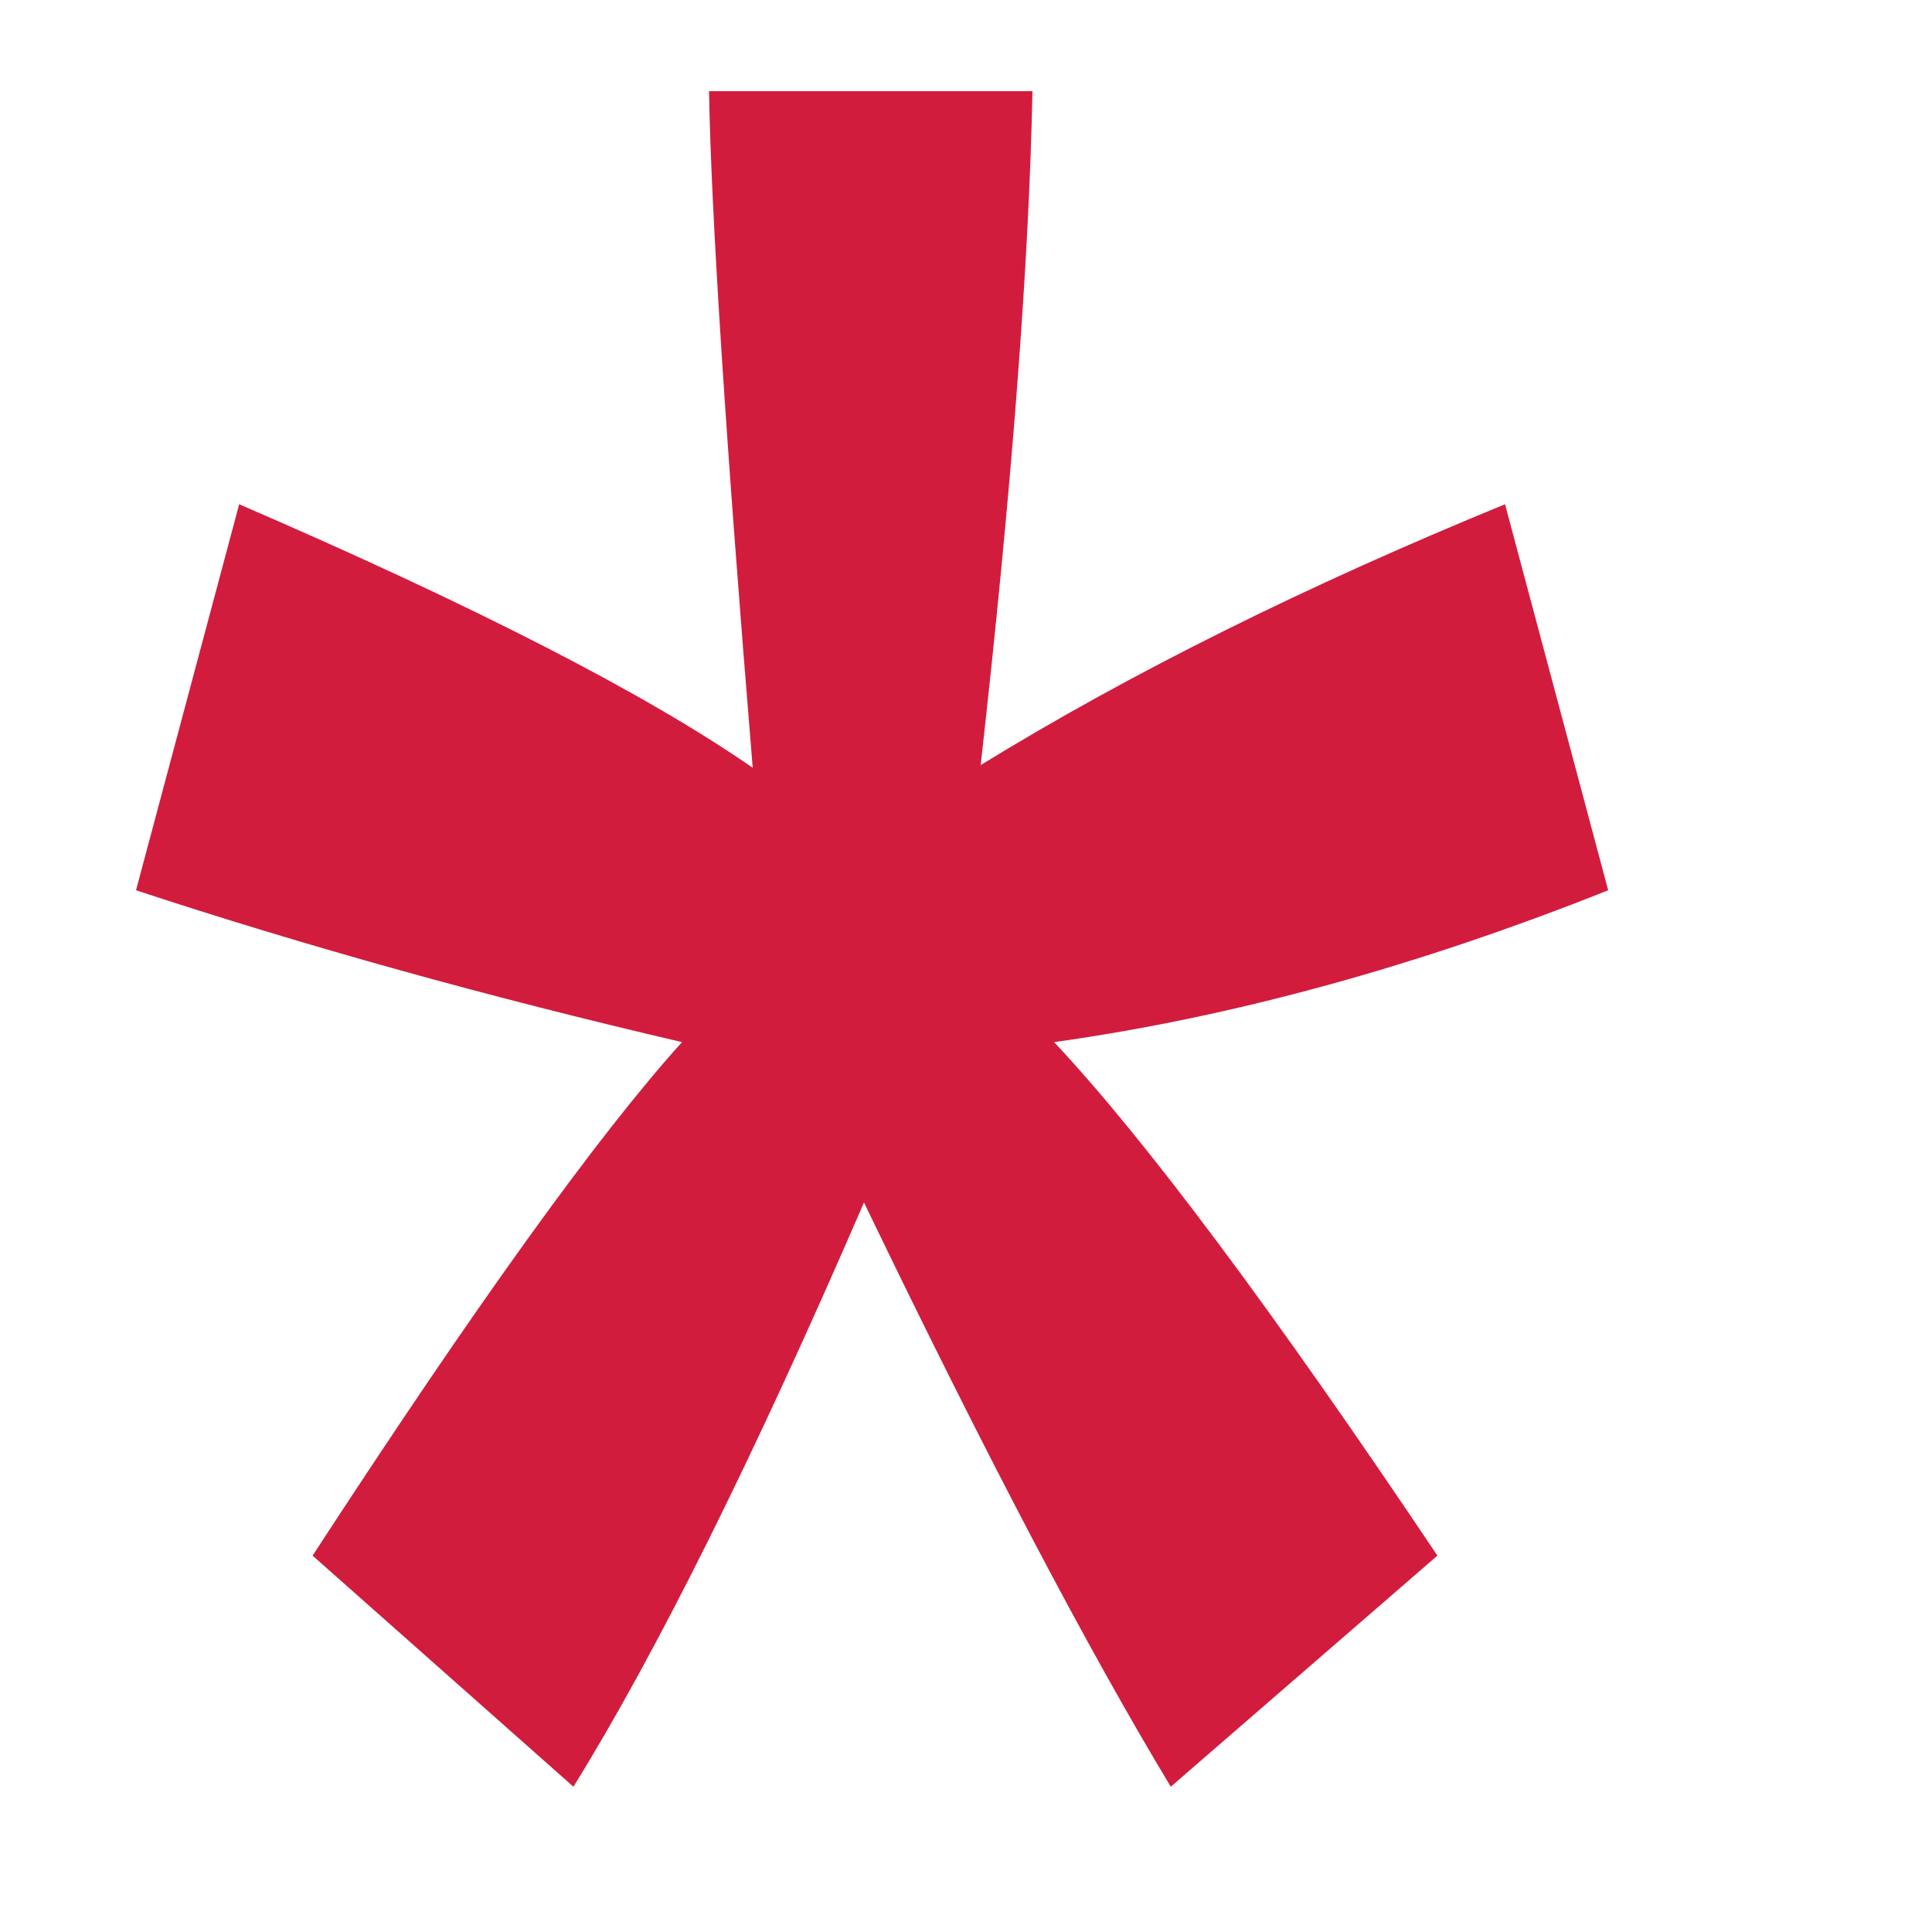 <svg width="5" height="5" viewBox="0 0 5 5" fill="none" xmlns="http://www.w3.org/2000/svg">
<path d="M0.352 2.304L0.619 1.305C1.228 1.568 1.671 1.795 1.948 1.987C1.877 1.125 1.84 0.541 1.835 0.236H2.672C2.663 0.686 2.618 1.268 2.538 1.98C2.927 1.741 3.38 1.516 3.895 1.305L4.162 2.304C3.67 2.5 3.192 2.632 2.728 2.697C2.962 2.946 3.293 3.389 3.72 4.026L3.03 4.624C2.815 4.268 2.55 3.764 2.236 3.112C1.95 3.773 1.699 4.277 1.484 4.624L0.809 4.026C1.23 3.379 1.549 2.936 1.765 2.697C1.263 2.58 0.792 2.449 0.352 2.304Z" fill="#D21C3E"/>
</svg>
